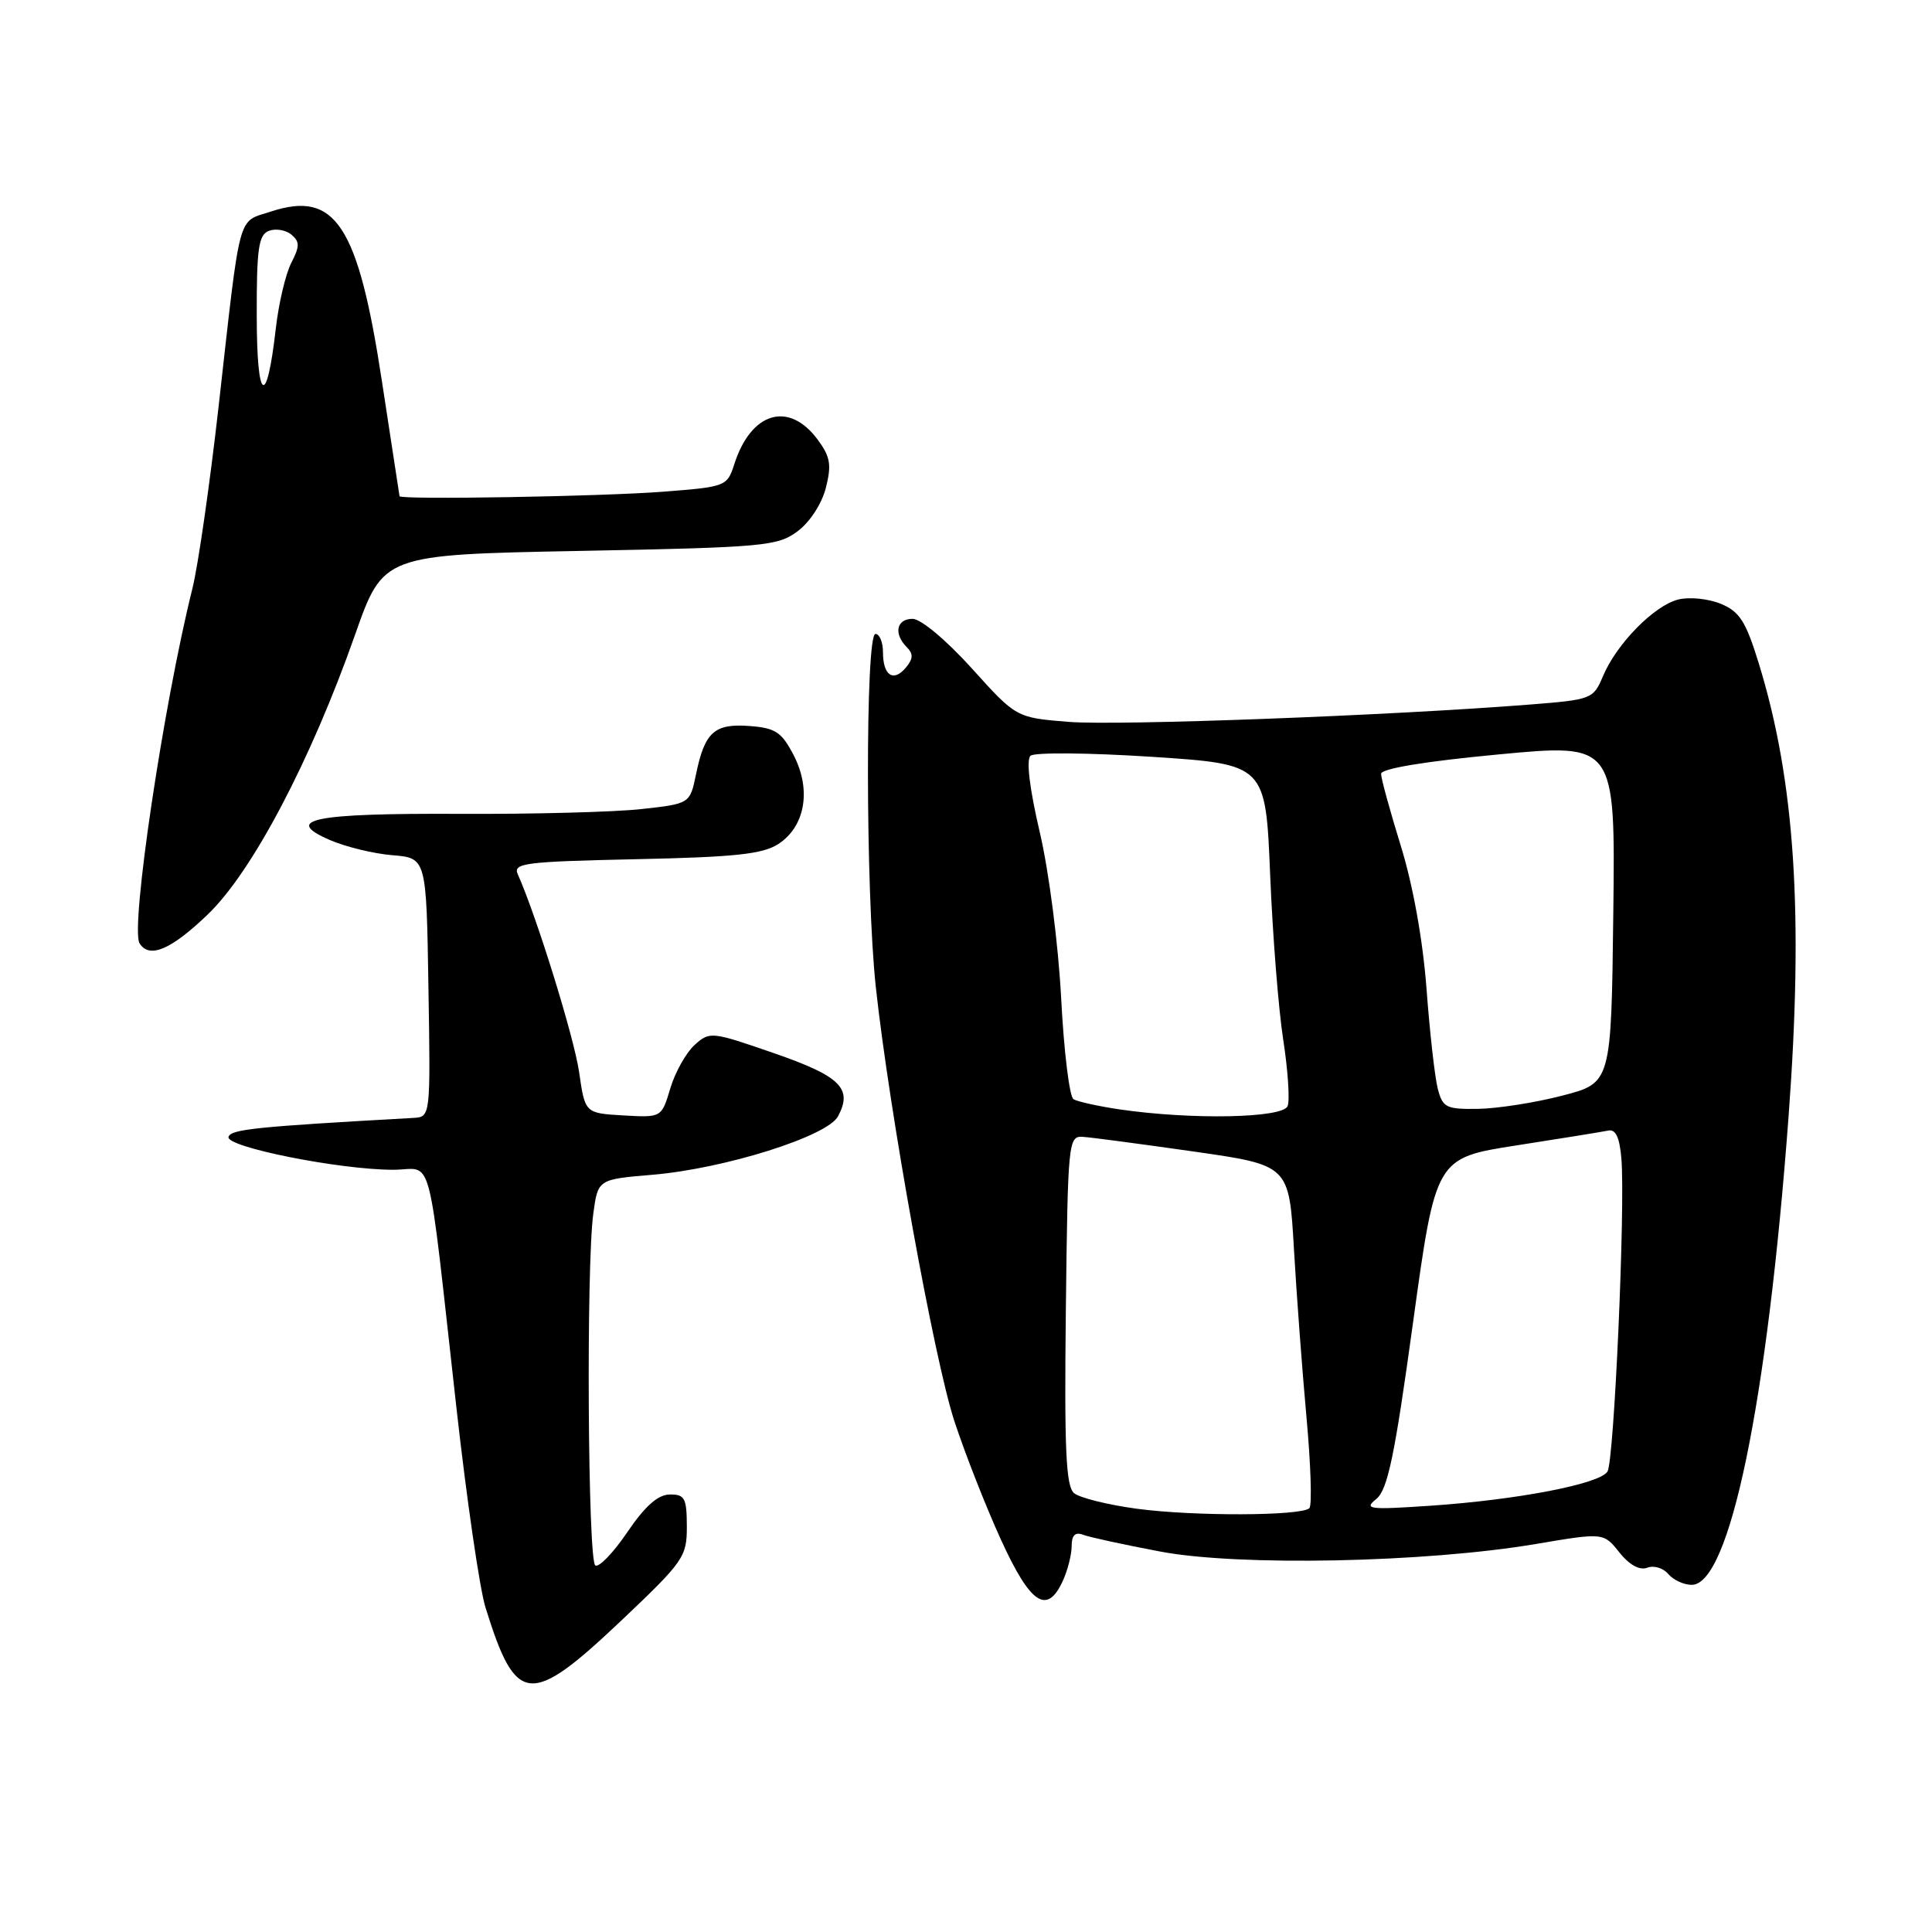 <?xml version="1.0" encoding="UTF-8" standalone="no"?>
<!DOCTYPE svg PUBLIC "-//W3C//DTD SVG 1.1//EN" "http://www.w3.org/Graphics/SVG/1.1/DTD/svg11.dtd" >
<svg xmlns="http://www.w3.org/2000/svg" xmlns:xlink="http://www.w3.org/1999/xlink" version="1.1" viewBox="0 0 256 256">
 <g >
 <path fill="currentColor"
d=" M 82.31 214.75 C 90.60 206.89 91.02 206.30 91.01 202.25 C 91.00 198.50 90.73 198.00 88.75 198.03 C 87.19 198.04 85.47 199.56 83.13 203.01 C 81.28 205.74 79.37 207.73 78.88 207.43 C 77.89 206.81 77.66 167.73 78.62 160.78 C 79.23 156.27 79.23 156.27 86.49 155.66 C 96.02 154.85 109.63 150.57 111.04 147.92 C 113.02 144.23 111.37 142.60 102.55 139.55 C 94.27 136.68 94.04 136.65 92.03 138.47 C 90.91 139.49 89.46 142.07 88.82 144.21 C 87.66 148.09 87.66 148.09 82.59 147.80 C 77.52 147.50 77.52 147.50 76.74 142.09 C 76.09 137.50 71.06 121.30 68.61 115.85 C 67.94 114.37 69.48 114.17 84.23 113.85 C 97.45 113.57 101.08 113.18 103.16 111.82 C 106.70 109.49 107.53 104.65 105.17 100.08 C 103.57 97.00 102.76 96.46 99.32 96.20 C 94.66 95.85 93.38 97.00 92.23 102.58 C 91.42 106.50 91.42 106.50 84.96 107.21 C 81.41 107.60 70.57 107.89 60.88 107.84 C 41.50 107.75 37.42 108.57 43.69 111.30 C 45.79 112.21 49.52 113.12 52.00 113.32 C 56.50 113.69 56.50 113.69 56.77 130.84 C 57.05 148.00 57.05 148.00 54.77 148.13 C 33.83 149.30 30.62 149.63 30.28 150.64 C 29.84 151.97 45.03 155.01 52.12 155.00 C 57.51 155.00 56.52 151.26 60.48 186.55 C 61.83 198.62 63.56 210.53 64.33 213.00 C 68.37 226.01 70.22 226.19 82.31 214.75 Z  M 140.84 209.45 C 141.48 208.05 142.00 205.98 142.00 204.85 C 142.00 203.43 142.47 202.97 143.50 203.36 C 144.32 203.68 148.93 204.68 153.75 205.59 C 164.14 207.56 188.83 207.06 203.49 204.59 C 212.48 203.07 212.48 203.07 214.58 205.71 C 215.92 207.38 217.26 208.11 218.27 207.73 C 219.14 207.39 220.39 207.77 221.05 208.56 C 221.71 209.35 223.11 210.00 224.16 210.00 C 229.18 210.00 234.16 185.98 236.99 148.00 C 239.00 121.02 237.84 103.41 233.02 87.81 C 231.33 82.34 230.50 81.03 228.02 80.01 C 226.38 79.33 223.84 79.07 222.37 79.44 C 219.17 80.25 214.21 85.30 212.40 89.60 C 211.13 92.62 210.89 92.71 202.80 93.35 C 184.19 94.82 148.06 96.18 141.58 95.65 C 134.65 95.09 134.65 95.09 128.75 88.54 C 125.37 84.81 122.02 82.00 120.92 82.00 C 118.78 82.00 118.38 83.98 120.16 85.76 C 121.03 86.63 121.01 87.29 120.04 88.45 C 118.39 90.44 117.00 89.52 117.00 86.44 C 117.00 85.10 116.55 84.00 116.00 84.00 C 114.65 84.00 114.69 118.21 116.05 130.79 C 117.85 147.36 123.78 180.12 126.46 188.31 C 127.87 192.60 130.65 199.69 132.65 204.06 C 136.55 212.59 138.75 214.04 140.84 209.45 Z  M 27.53 121.17 C 33.43 115.51 41.17 100.80 47.05 84.10 C 50.78 73.50 50.78 73.50 76.82 73.00 C 101.27 72.53 103.03 72.37 105.68 70.40 C 107.31 69.19 108.89 66.76 109.43 64.64 C 110.21 61.58 110.02 60.51 108.33 58.23 C 104.51 53.10 99.52 54.58 97.30 61.50 C 96.36 64.44 96.18 64.51 87.92 65.15 C 79.68 65.79 53.06 66.24 52.94 65.75 C 52.91 65.61 51.86 58.74 50.60 50.47 C 47.44 29.78 44.44 25.21 35.87 28.04 C 31.40 29.52 31.93 27.55 28.95 54.00 C 27.80 64.17 26.25 74.97 25.49 78.00 C 21.66 93.37 17.25 122.97 18.49 124.99 C 19.78 127.07 22.65 125.86 27.53 121.17 Z  M 150.59 199.91 C 146.78 199.39 143.06 198.47 142.32 197.85 C 141.24 196.95 141.02 192.08 141.23 173.61 C 141.49 151.20 141.56 150.50 143.50 150.64 C 144.60 150.71 151.19 151.59 158.15 152.58 C 170.81 154.39 170.81 154.39 171.45 165.45 C 171.80 171.53 172.55 181.60 173.12 187.84 C 173.69 194.08 173.86 199.48 173.50 199.84 C 172.45 200.88 158.13 200.93 150.59 199.91 Z  M 182.36 198.63 C 183.87 197.40 184.79 193.02 187.23 175.28 C 190.24 153.44 190.24 153.44 200.95 151.77 C 206.84 150.86 212.30 149.97 213.08 149.81 C 214.08 149.59 214.60 150.68 214.84 153.50 C 215.38 159.78 213.88 193.57 213.00 194.99 C 211.99 196.63 201.06 198.74 189.50 199.52 C 181.38 200.07 180.68 199.98 182.36 198.63 Z  M 148.35 147.00 C 145.52 146.58 142.77 145.97 142.24 145.65 C 141.71 145.32 140.97 139.30 140.61 132.28 C 140.23 125.09 138.99 115.45 137.77 110.25 C 136.42 104.49 135.96 100.67 136.55 100.14 C 137.07 99.68 144.28 99.74 152.60 100.28 C 167.70 101.27 167.70 101.27 168.30 115.88 C 168.63 123.92 169.41 133.79 170.04 137.81 C 170.66 141.82 170.92 145.76 170.62 146.56 C 170.00 148.16 157.93 148.40 148.35 147.00 Z  M 190.51 144.25 C 190.12 142.74 189.45 136.78 189.02 131.00 C 188.53 124.52 187.22 117.27 185.61 112.07 C 184.18 107.44 183.00 103.15 183.00 102.54 C 183.00 101.85 188.74 100.89 198.52 99.97 C 214.04 98.50 214.04 98.50 213.77 121.00 C 213.50 143.50 213.50 143.50 207.00 145.18 C 203.43 146.11 198.41 146.89 195.86 146.93 C 191.61 146.99 191.16 146.77 190.51 144.25 Z  M 34.02 41.86 C 34.00 32.94 34.26 31.11 35.63 30.59 C 36.52 30.25 37.86 30.47 38.60 31.08 C 39.73 32.02 39.73 32.63 38.59 34.85 C 37.84 36.31 36.92 40.23 36.54 43.57 C 35.33 54.19 34.03 53.32 34.02 41.86 Z "/>
</g>
</svg>